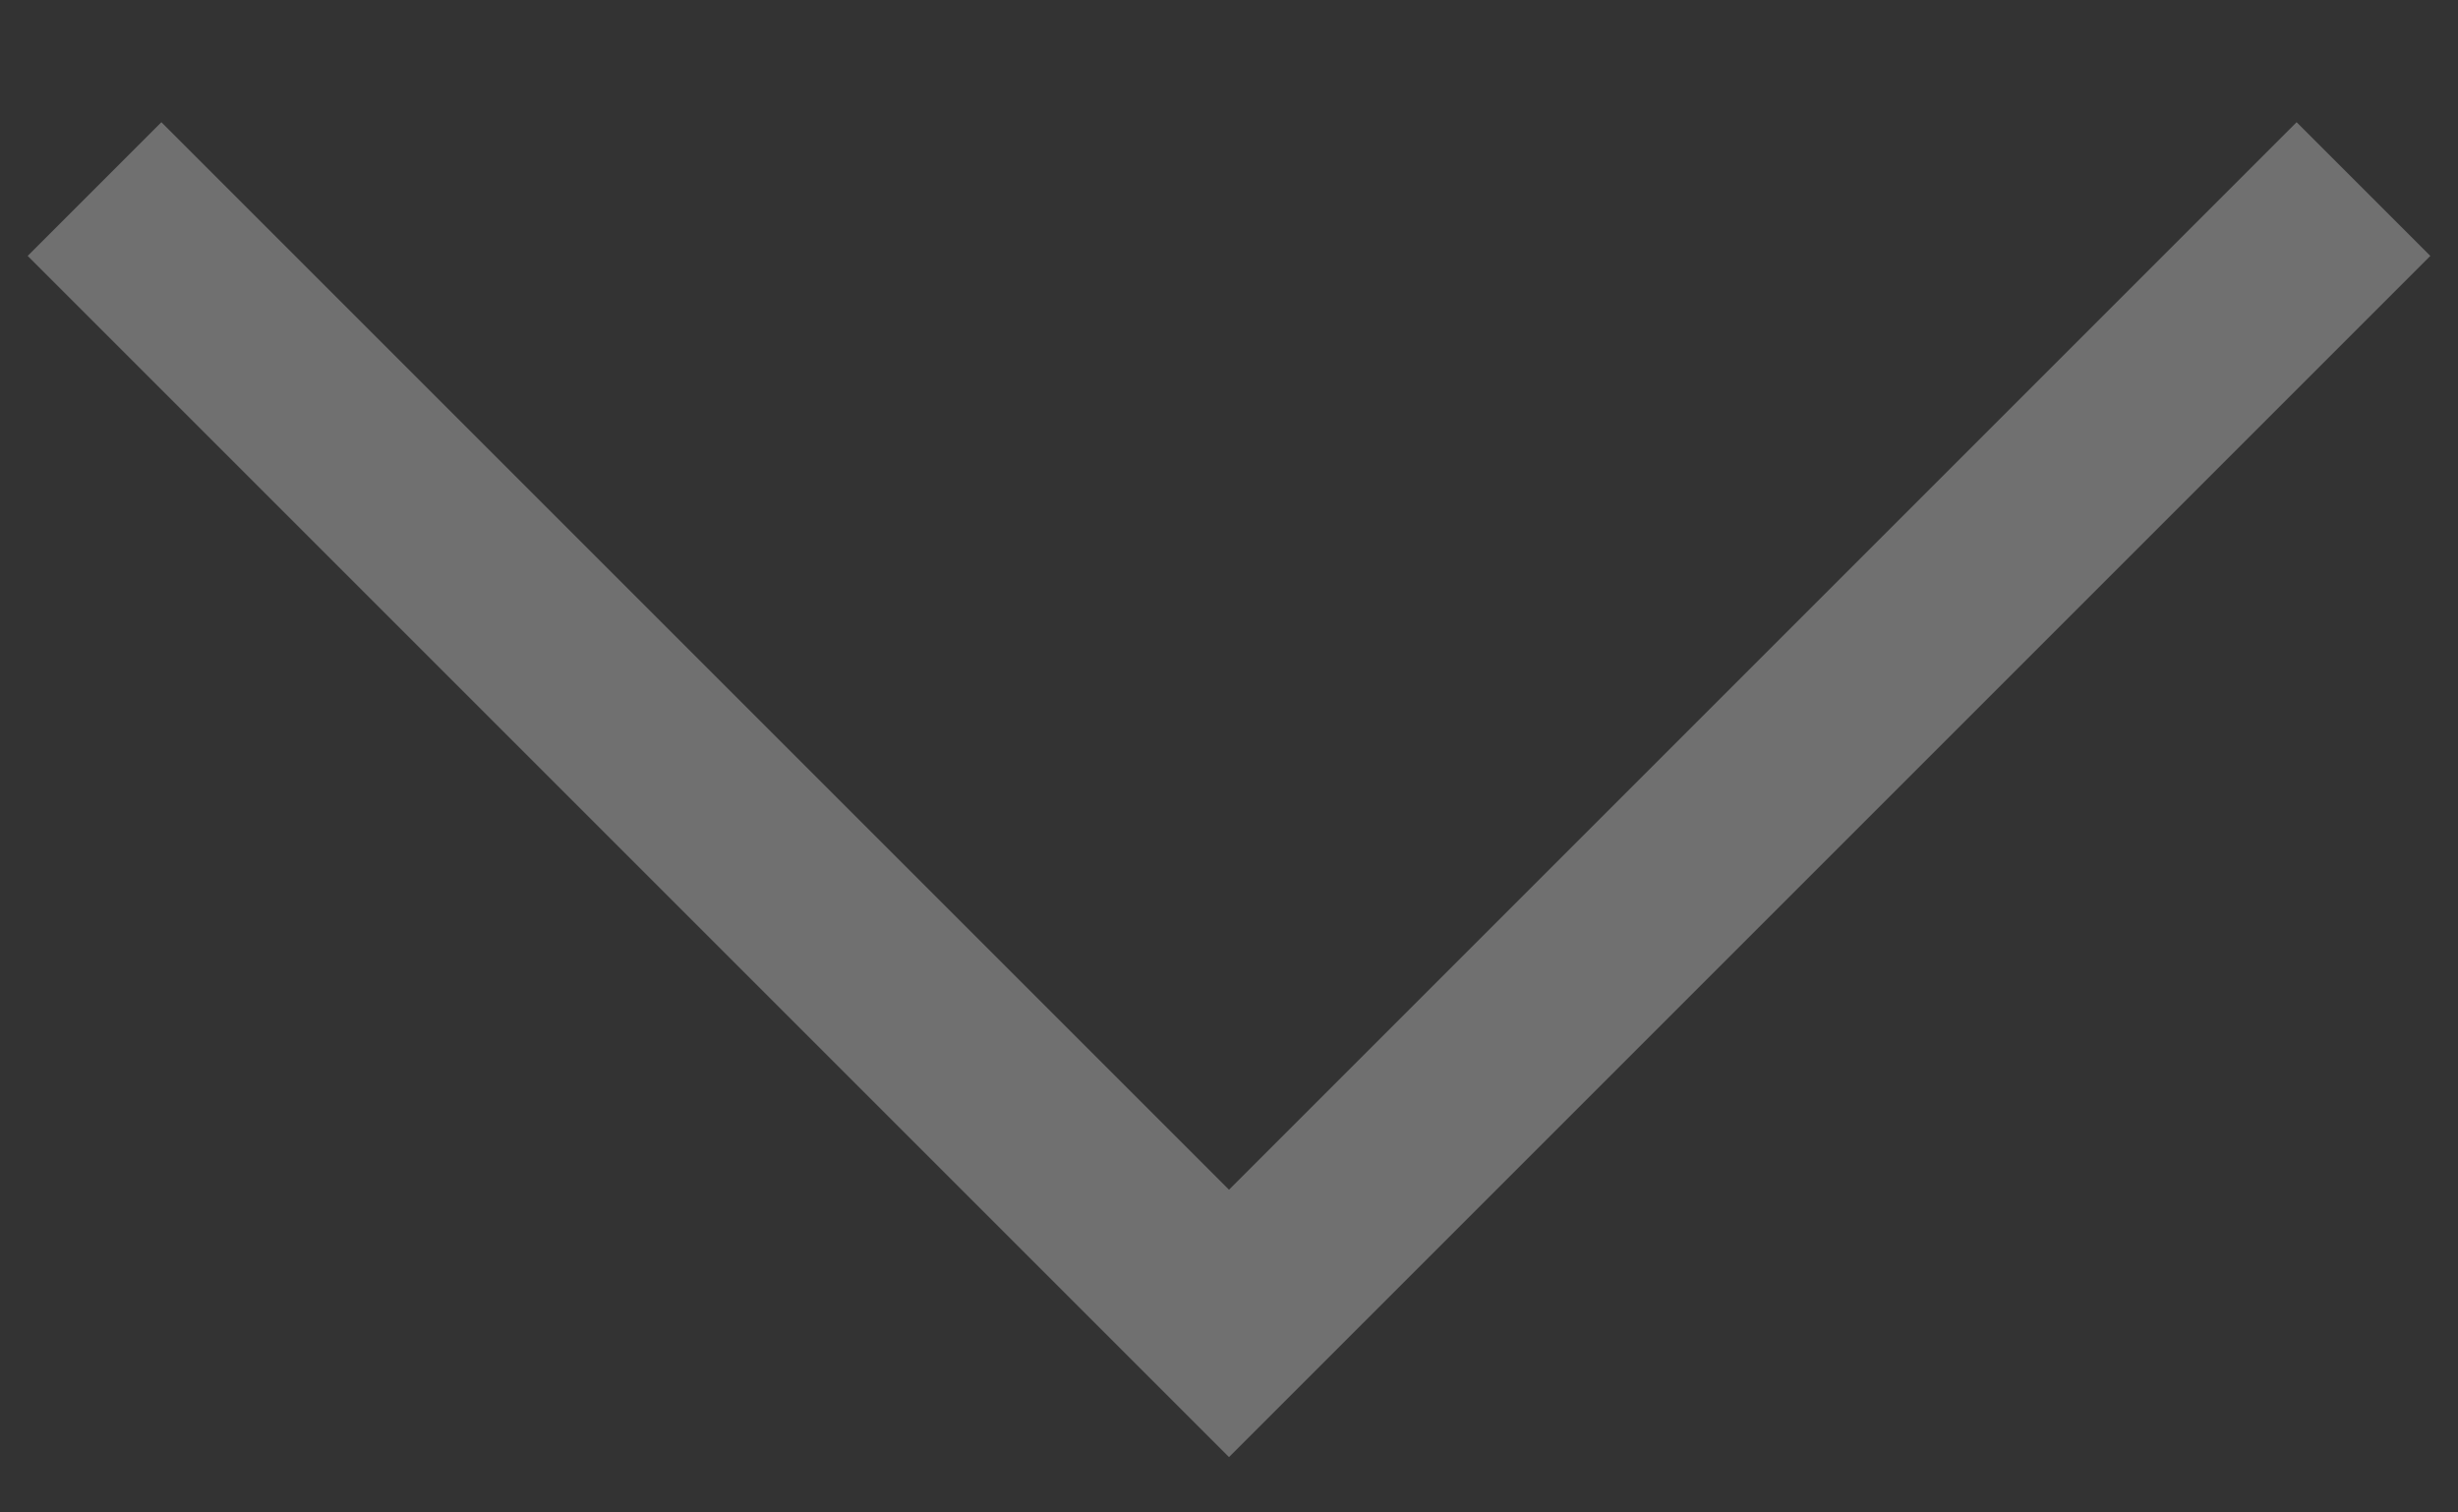 <svg width="13" height="8" viewBox="0 0 13 8" fill="none" xmlns="http://www.w3.org/2000/svg">
<rect x="0" y="0" width="13" height="8" fill="#333333" stroke="none"/>
<path d="M12.5 1L6.5 7L0.5 1" stroke="#FFFFFF" stroke-opacity="0.3"/>
</svg>
